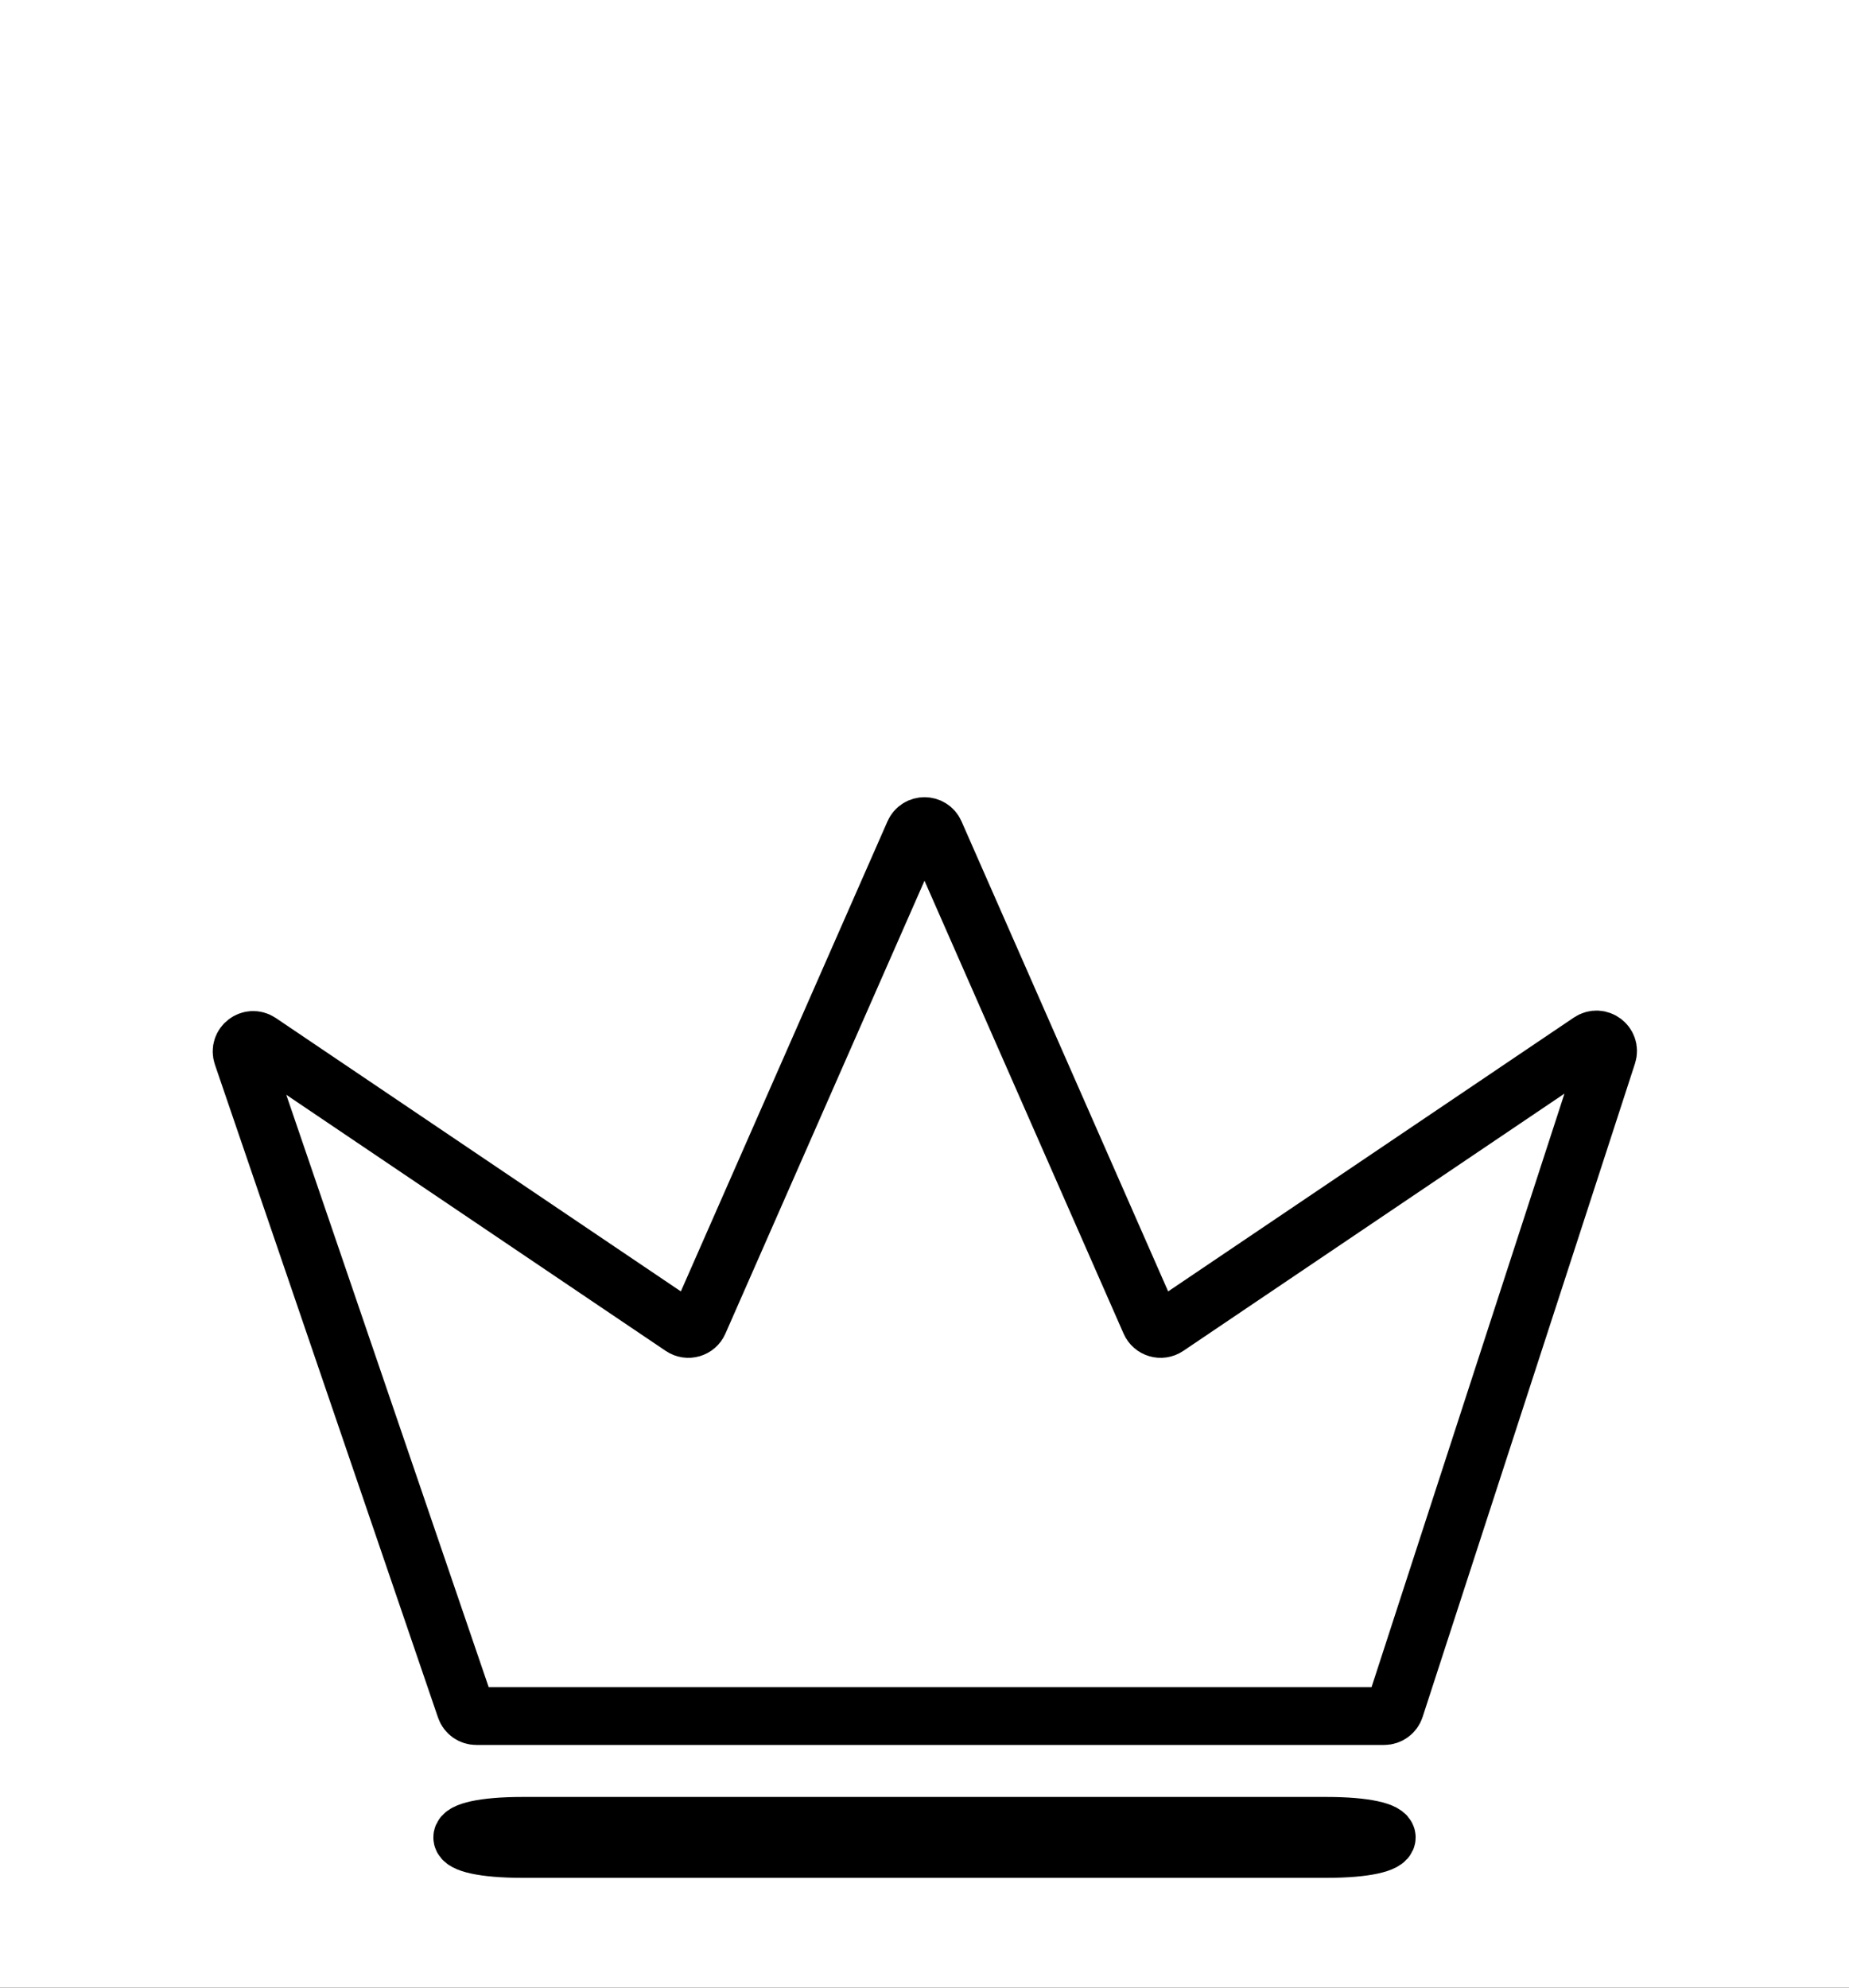 <svg width="160" height="172" viewBox="0 0 160 172" fill="none" xmlns="http://www.w3.org/2000/svg">
<rect width="160" height="172" fill="#1E1E1E"/>
<rect width="160" height="172" fill="white"/>
<path d="M139.102 91.264L120.725 147.809C120.591 148.221 120.207 148.5 119.774 148.5H41.215C40.787 148.5 40.407 148.228 40.269 147.823L20.963 91.319C20.653 90.411 21.674 89.63 22.469 90.166L59.007 114.83C59.524 115.179 60.231 114.974 60.482 114.403L79.085 72.083C79.435 71.286 80.565 71.286 80.915 72.083L99.518 114.403C99.769 114.974 100.476 115.179 100.993 114.83L137.591 90.126C138.38 89.594 139.396 90.359 139.102 91.264Z" fill="white" stroke="black" stroke-width="5"/>
<path d="M114.783 158H45.217C38.261 158 38.261 160 45.217 160H114.783C121.739 160 121.739 158 114.783 158Z" stroke="black" stroke-width="5"/>
</svg>
